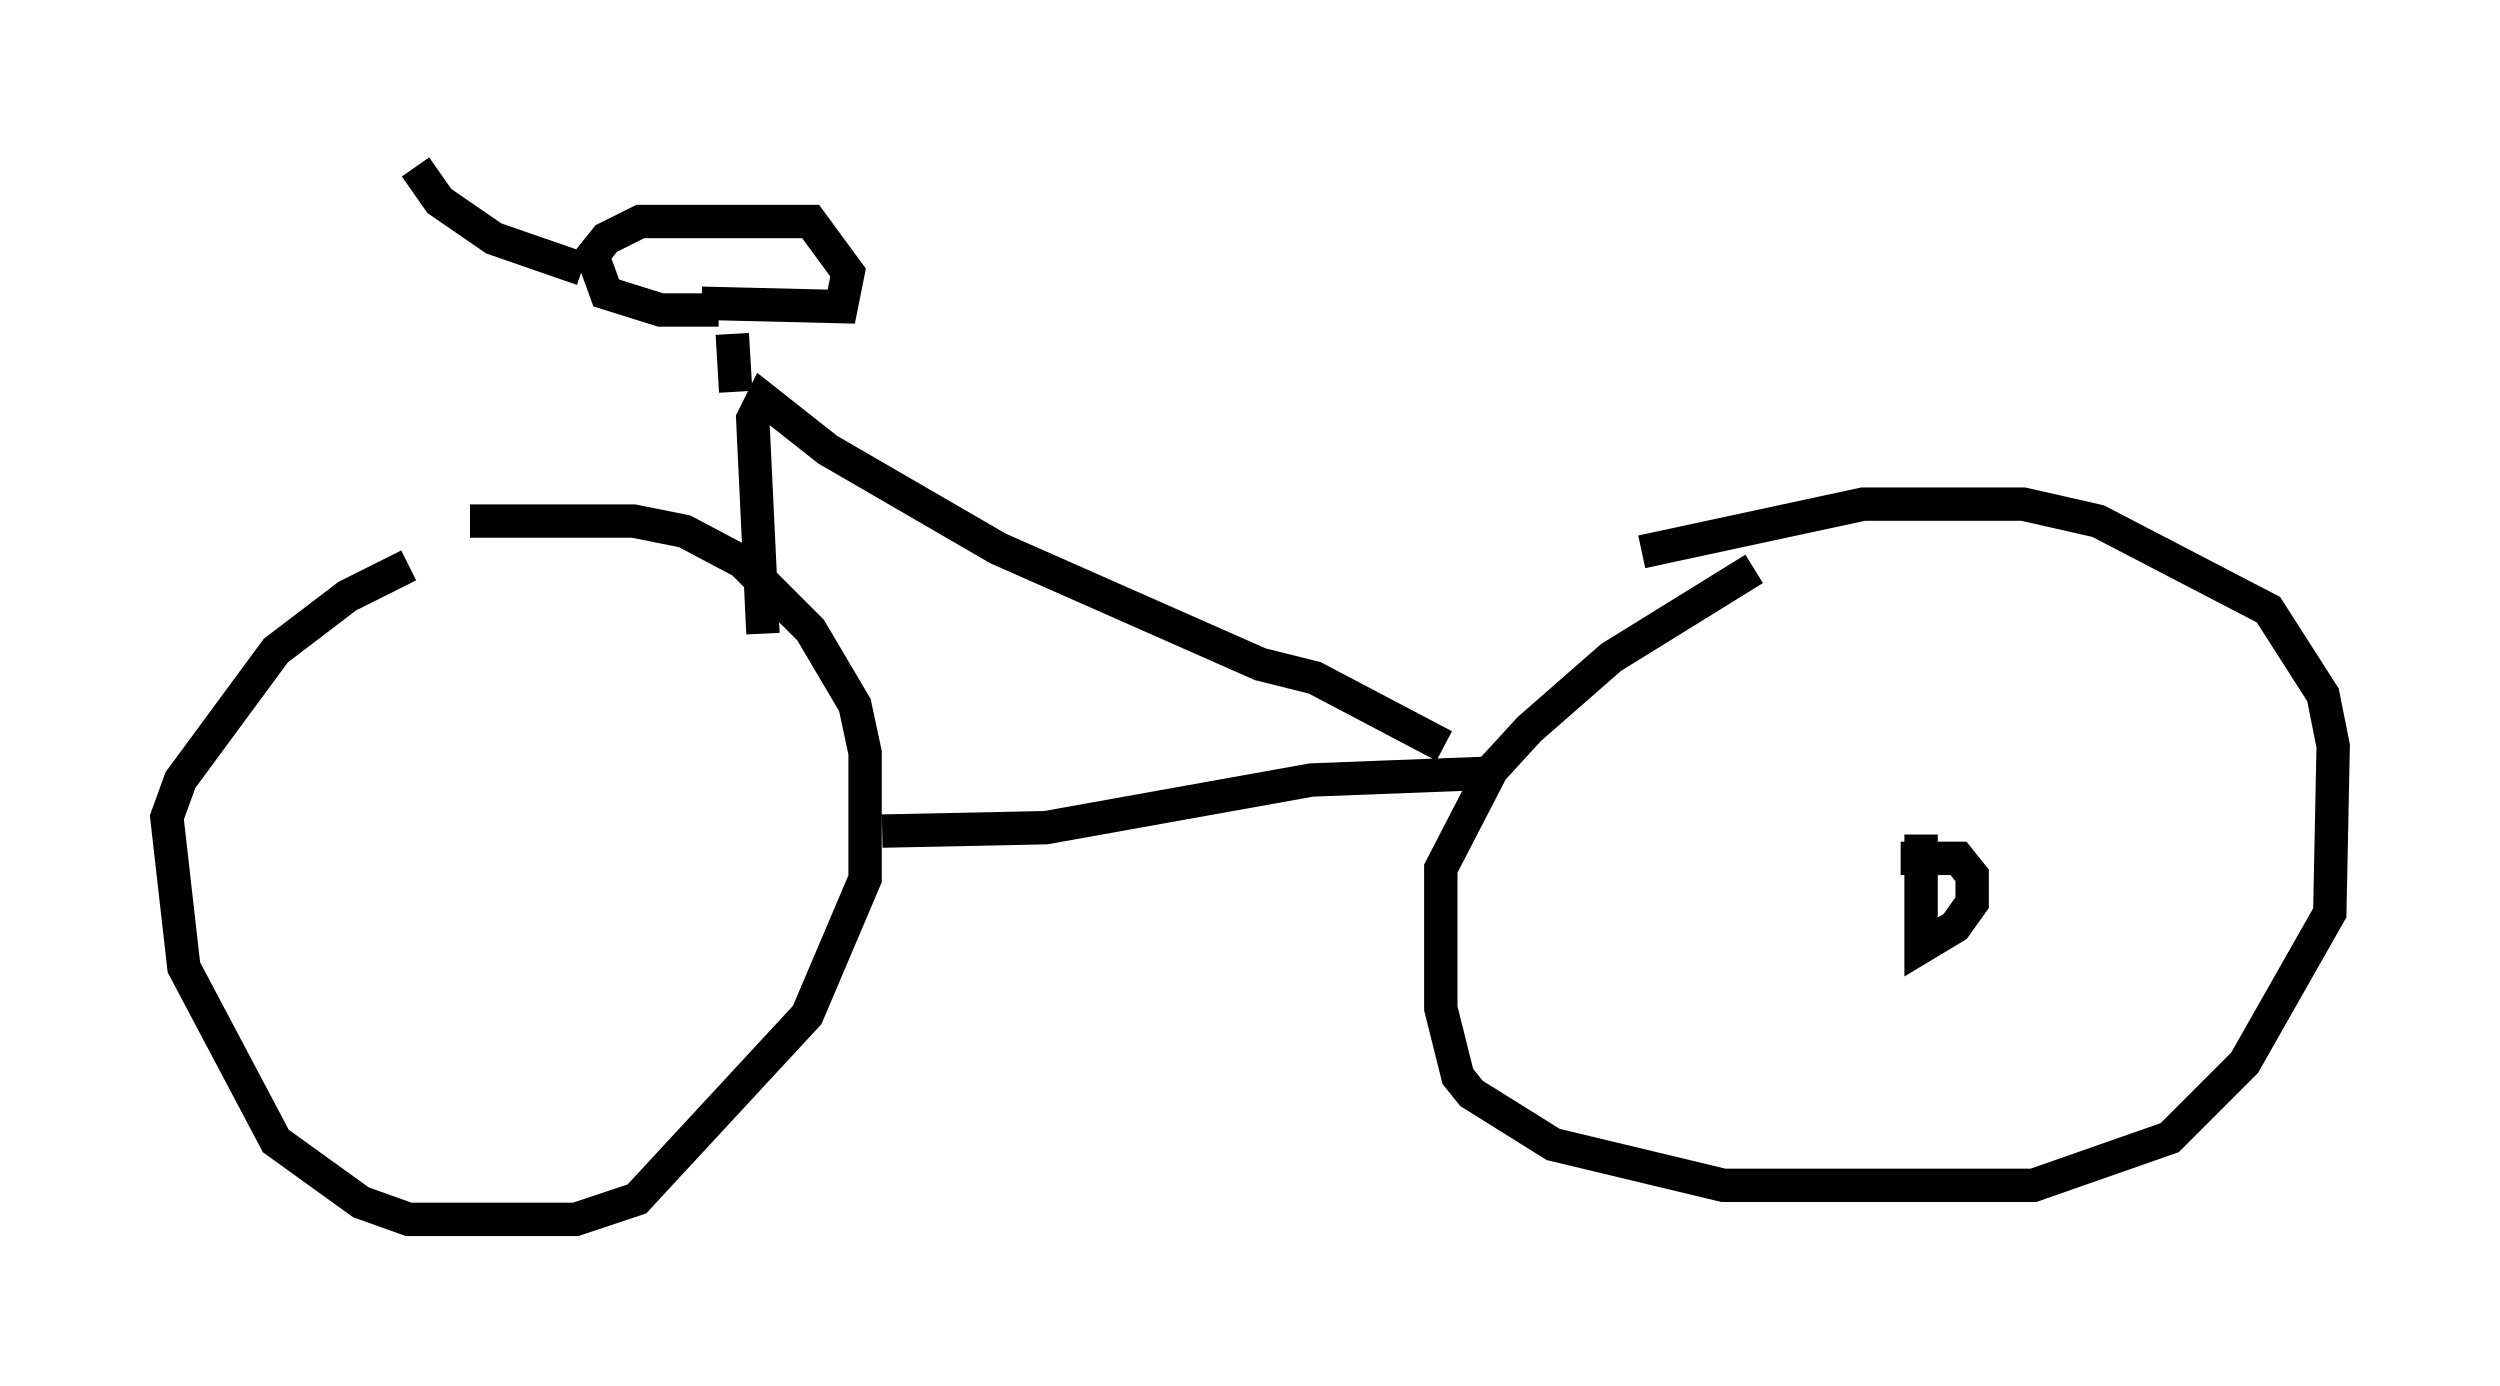 <?xml version="1.0" encoding="utf-8" ?>
<svg baseProfile="full" height="41.544" version="1.1" width="74.926" xmlns="http://www.w3.org/2000/svg" xmlns:ev="http://www.w3.org/2001/xml-events" xmlns:xlink="http://www.w3.org/1999/xlink"><defs /><rect fill="white" height="41.544" width="74.926" x="0" y="0" /><path d="M11.942, 16.536 m2.144, -0.919 l4.9, 0.0 1.531, 0.306 l1.735, 0.919 2.042, 2.042 l1.327, 2.246 0.306, 1.429 l0.0, 3.777 -1.735, 4.083 l-5.104, 5.513 -1.838, 0.613 l-5.002, 0.0 -1.429, -0.51 l-2.552, -1.838 -2.756, -5.206 l-0.51, -4.492 0.408, -1.123 l2.858, -3.879 2.144, -1.633 l1.838, -0.919 m14.19, 7.963 l4.9, -0.102 7.963, -1.429 l5.308, -0.204 m4.594, -6.635 l6.635, -1.429 4.798, 0.0 l2.246, 0.51 5.104, 2.654 l1.633, 2.552 0.306, 1.531 l-0.102, 5.002 -2.552, 4.492 l-2.246, 2.246 -4.083, 1.429 l-9.29, 0.0 -5.104, -1.225 l-2.45, -1.531 -0.408, -0.51 l-0.51, -2.042 0.0, -4.185 l1.531, -2.96 1.123, -1.225 l2.45, -2.144 4.288, -2.654 m4.39, 8.677 l1.735, 0.0 0.408, 0.51 l0.0, 0.817 -0.51, 0.715 l-1.021, 0.613 0.0, -3.369 m-14.292, -2.654 l-3.879, -2.042 -1.633, -0.408 l-7.861, -3.471 -5.104, -2.96 l-1.94, -1.531 -0.306, 0.613 l0.306, 6.431 m-0.817, -7.248 l-0.102, -1.735 m-0.919, -0.919 l4.185, 0.102 0.204, -1.021 l-1.123, -1.531 -5.104, 0.0 l-1.021, 0.51 -0.408, 0.51 l0.408, 1.123 1.633, 0.51 l1.735, 0.0 m-4.083, -1.225 l-2.654, -0.919 -1.633, -1.123 l-0.715, -1.021 " fill="none" stroke="black" stroke-width="1" /></svg>